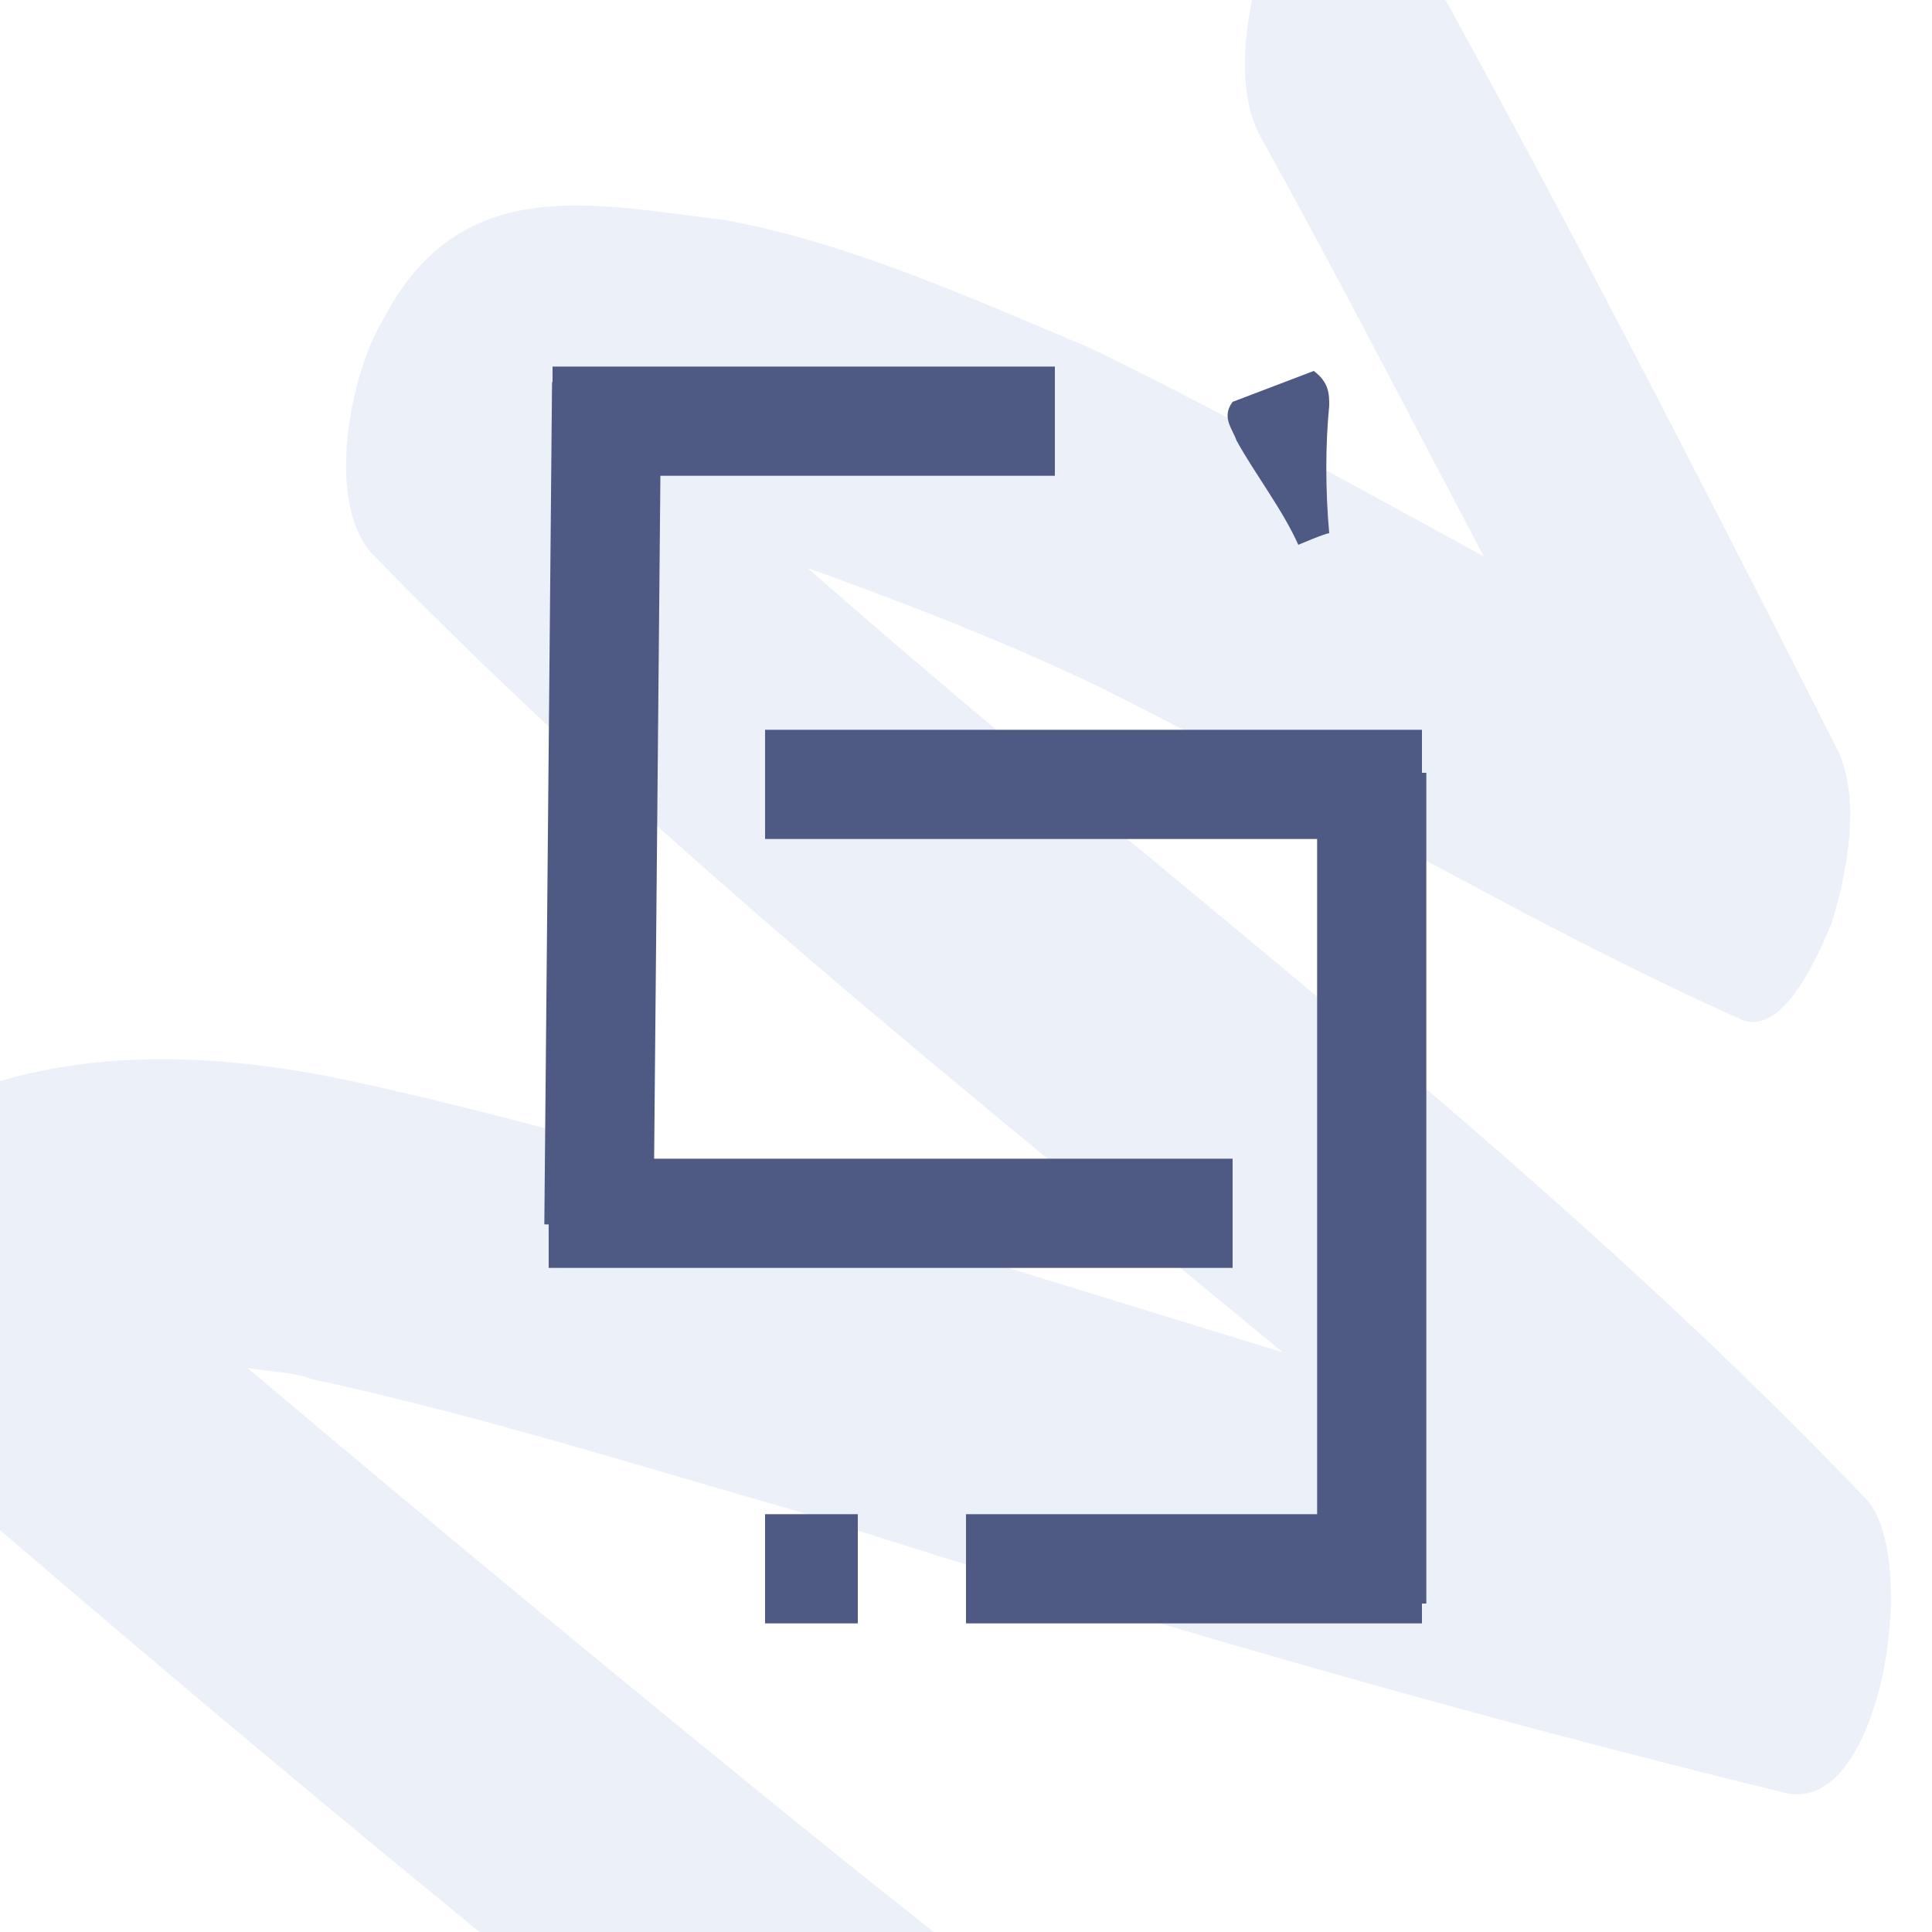 <?xml version="1.0" encoding="utf-8"?>
<!-- Generator: Adobe Illustrator 26.0.1, SVG Export Plug-In . SVG Version: 6.00 Build 0)  -->
<!DOCTYPE svg PUBLIC "-//W3C//DTD SVG 1.1//EN" "http://www.w3.org/Graphics/SVG/1.1/DTD/svg11.dtd">
<svg version="1.1" id="Layer_1" xmlns:x="http://ns.adobe.com/Extensibility/1.0/" xmlns:i="http://ns.adobe.com/AdobeIllustrator/10.0/" xmlns:graph="http://ns.adobe.com/Graphs/1.0/"
	 xmlns="http://www.w3.org/2000/svg" xmlns:xlink="http://www.w3.org/1999/xlink" x="0px" y="0px" viewBox="0 0 50 50"
	 style="enable-background:new 0 0 50 50;" xml:space="preserve">
<style type="text/css">
	.st0{opacity:0.13;fill:#7090C9;enable-background:new    ;}
	.st1{fill:none;stroke:#4F5A84;stroke-width:2.826;stroke-miterlimit:10;}
	.st2{fill:none;}
	.st3{fill:#4F5A84;}
	.st4{fill:#0B1B3D;stroke:#000000;stroke-width:1.124;stroke-miterlimit:10;}
</style>
<path class="st0" d="M9.9,8.3c-0.8,1.3-1.5,4.6-0.3,6c7.4,7.6,15.5,14,23.6,20.7c-3.9-1.2-7.8-2.4-11.7-3.6c-4-1.3-8.2-2.5-12.3-3.4
	C5.5,27.2,1.5,27-2.1,28.8c-1.7,0.9-3.5,6-1.6,7.6C4,43.1,11.9,49.7,20,56.1c7.8,6.1,15.5,12.7,24.2,17c1.9,1,4.2-6.7,1.7-7.9
	c-8.6-4.5-16.3-10.9-24-17C16.7,44,11.5,39.7,6.4,35.4c0.5,0.1,1.2,0.1,1.7,0.3c4.2,0.9,8.3,2.2,12.5,3.4c8.4,2.7,17,5.2,25.6,7.3
	c2.5,0.6,3.5-6.1,2.1-7.6C39.8,29.9,30,22.7,20.9,14.7c2.5,0.9,5.1,1.9,7.6,3.1c5.6,2.8,11,6.1,16.6,8.6c1.1,0.4,2-1.8,2.3-2.5
	c0.4-1.3,0.8-3.3,0.1-4.6c-3.8-7.5-7.6-14.9-11.7-22.2c-0.8-1.5-2-0.3-2.7,0.9c-0.7,1.3-1.3,4-0.5,5.5c2,3.6,3.9,7.3,5.8,10.9
	c-3.3-1.8-6.7-3.7-10.2-5.4c-3.1-1.3-6.2-2.7-9.4-3.3C15.4,5.3,11.9,4.4,9.9,8.3z"/>
<line class="st1" x1="15.7" y1="9.9" x2="15.5" y2="31.7"/>
<line class="st1" x1="14.3" y1="10.9" x2="27.3" y2="10.9"/>
<line class="st1" x1="35.5" y1="20" x2="35.5" y2="41.5"/>
<line class="st1" x1="19.8" y1="20.3" x2="36.8" y2="20.3"/>
<line class="st1" x1="31.9" y1="31.4" x2="14.2" y2="31.4"/>
<line class="st1" x1="25" y1="40.6" x2="36.8" y2="40.6"/>
<line class="st1" x1="19.8" y1="40.6" x2="22.2" y2="40.6"/>
<g>
	<line class="st2" x1="33.9" y1="13.9" x2="32.8" y2="10"/>
	<path class="st3" d="M33.6,14.1c-0.4-0.9-1.1-1.8-1.6-2.7c-0.1-0.3-0.4-0.6-0.1-1L34,9.6c0.4,0.3,0.4,0.6,0.4,0.9
		c-0.1,1-0.1,2.2,0,3.3C34.3,13.8,33.6,14.1,33.6,14.1L33.6,14.1z"/>
</g>
<polygon class="st4" points="70.1,31.3 70.3,31.3 70.3,31.3 "/>
</svg>
